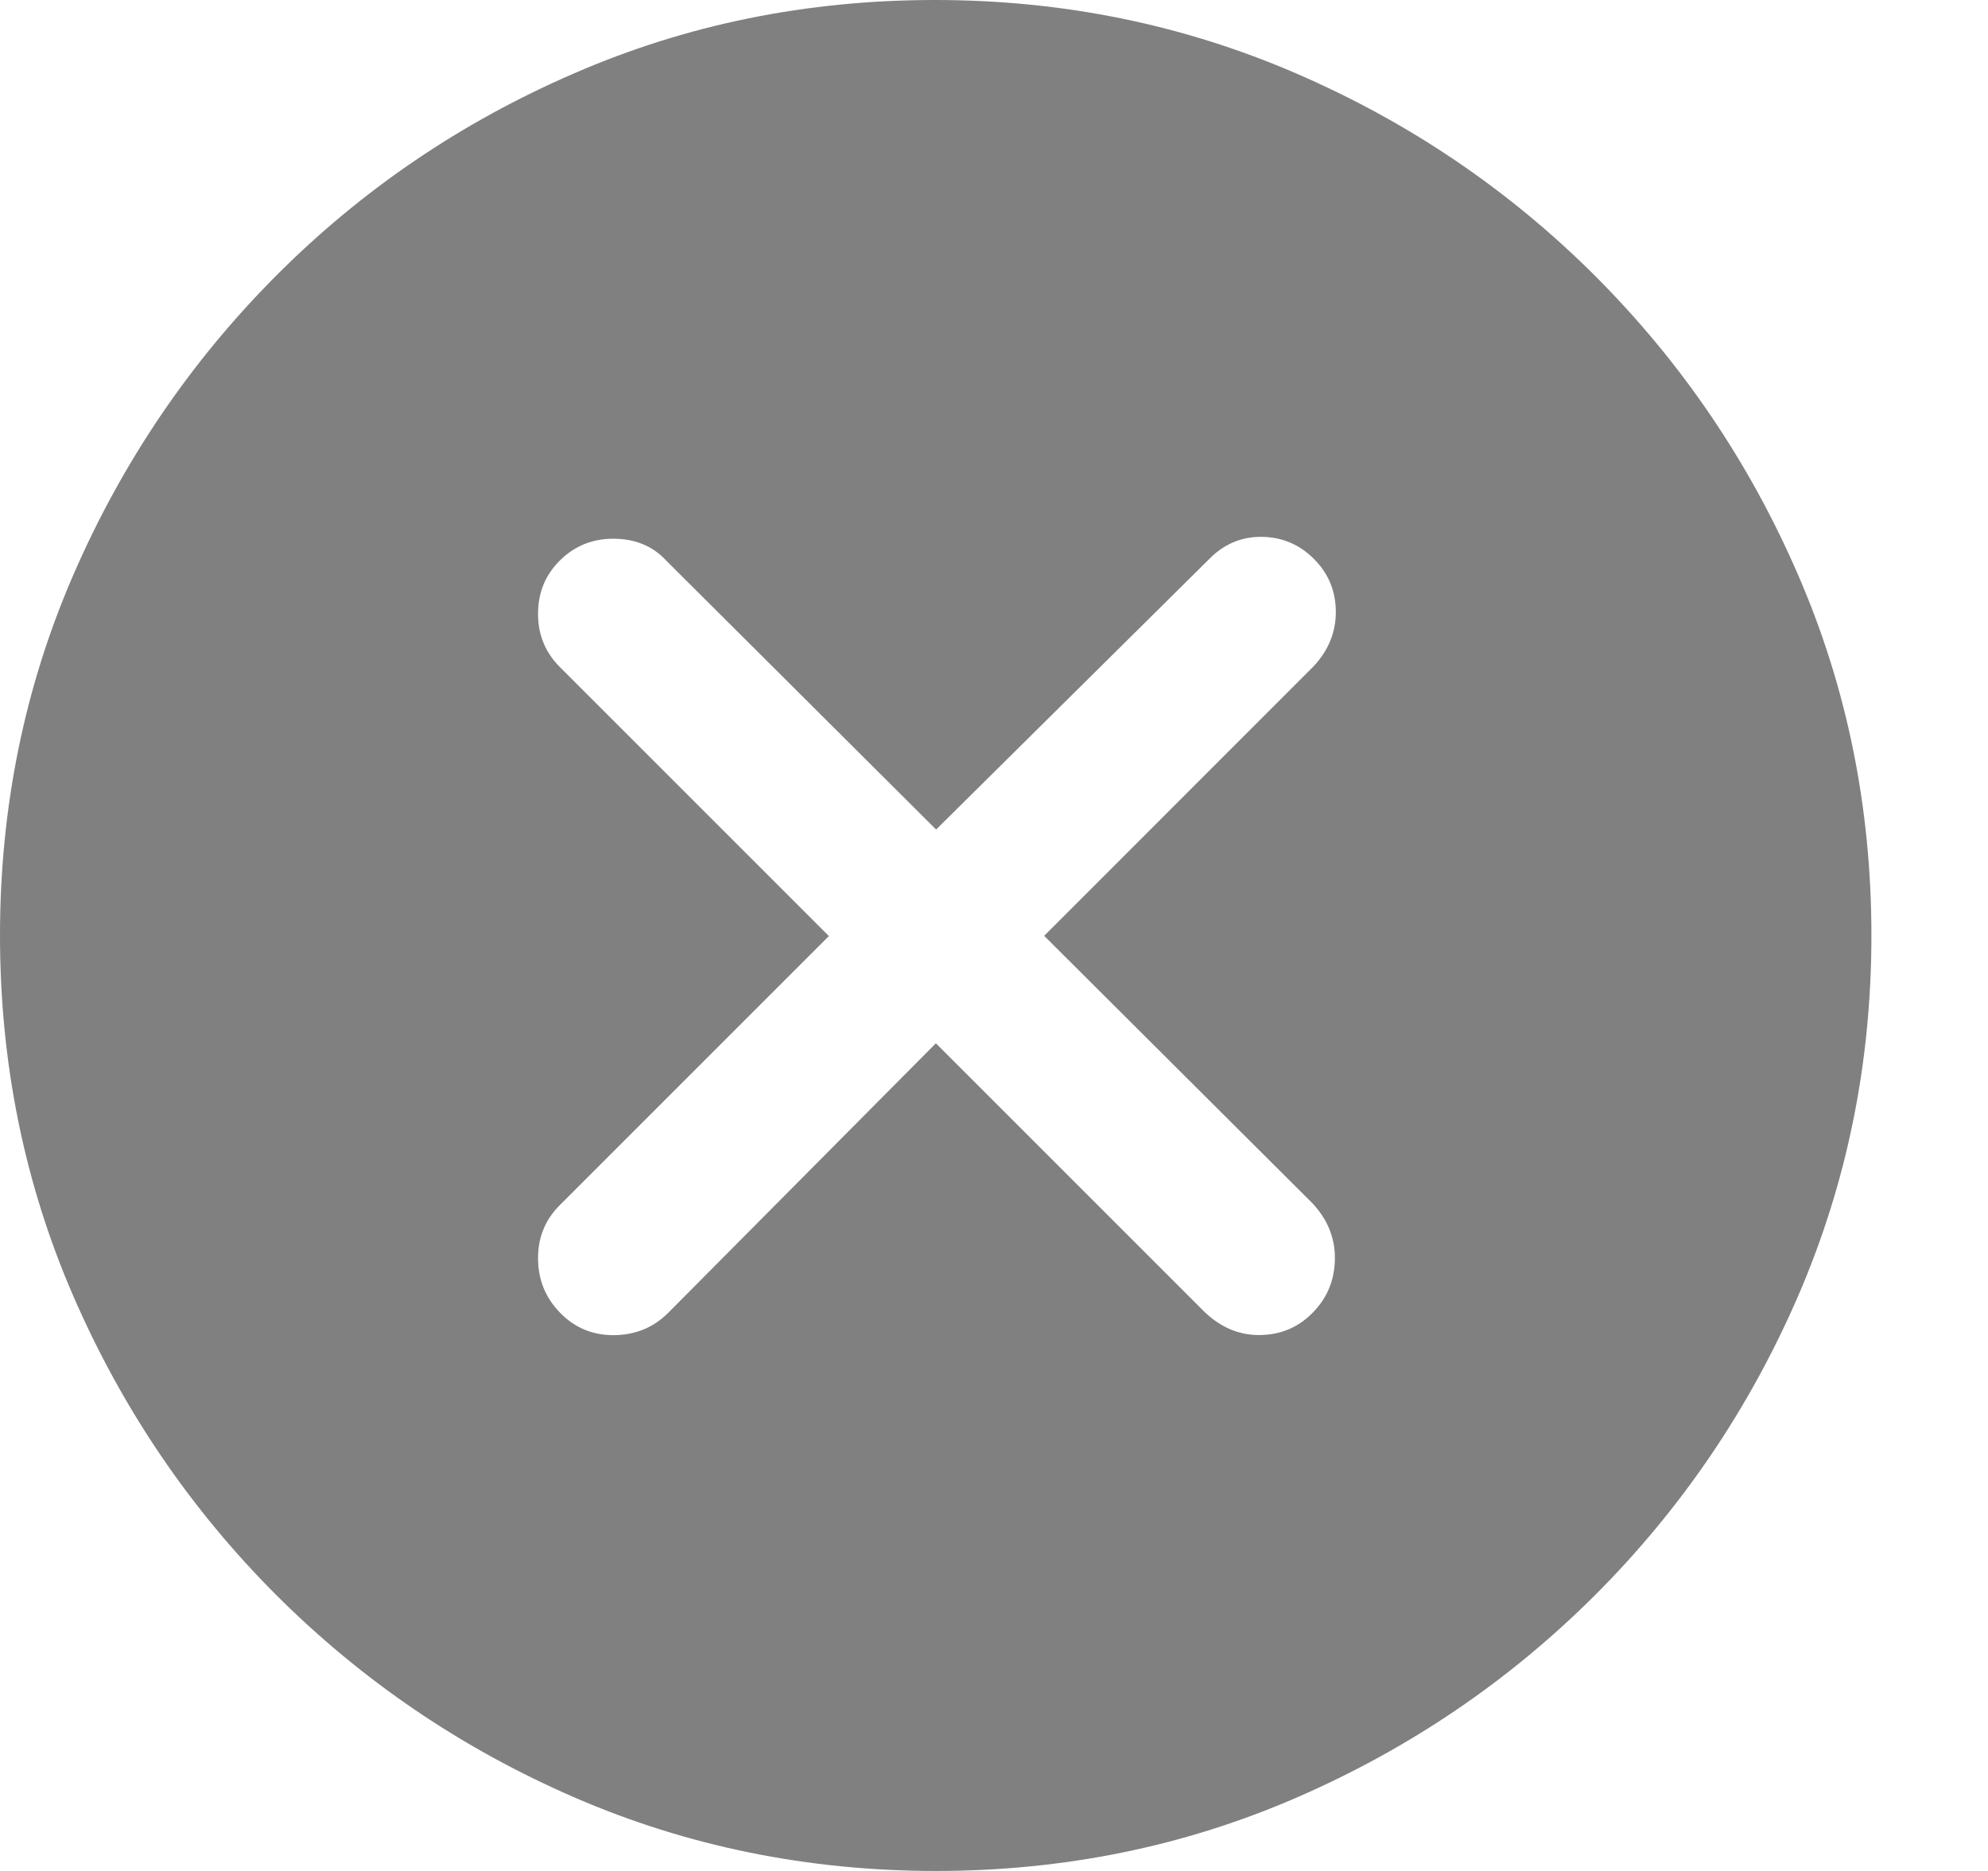 <svg width="17" height="16" viewBox="0 0 17 16" fill="none" xmlns="http://www.w3.org/2000/svg">
<path d="M8.003 16C9.096 16 10.125 15.791 11.089 15.372C12.053 14.953 12.904 14.376 13.642 13.639C14.379 12.901 14.957 12.05 15.375 11.086C15.793 10.12 16.003 9.092 16.003 8C16.003 6.908 15.794 5.878 15.375 4.914C14.957 3.949 14.379 3.099 13.642 2.361C12.904 1.624 12.051 1.046 11.084 0.628C10.117 0.21 9.088 0 7.994 0C6.901 0 5.871 0.209 4.908 0.628C3.942 1.046 3.092 1.624 2.358 2.361C1.624 3.099 1.047 3.95 0.628 4.914C0.209 5.878 0 6.908 0 8C0 9.092 0.209 10.122 0.628 11.086C1.047 12.05 1.624 12.901 2.361 13.639C3.099 14.376 3.95 14.954 4.914 15.372C5.878 15.79 6.911 16 8.003 16ZM5.243 11.418C5.065 11.418 4.914 11.354 4.789 11.226C4.663 11.097 4.601 10.941 4.601 10.758C4.601 10.58 4.663 10.429 4.789 10.304L7.088 8.005L4.789 5.706C4.663 5.581 4.601 5.428 4.601 5.251C4.601 5.068 4.663 4.916 4.789 4.792C4.914 4.668 5.067 4.607 5.243 4.607C5.431 4.607 5.584 4.67 5.698 4.795L8.005 7.094L10.334 4.787C10.459 4.657 10.609 4.591 10.781 4.591C10.959 4.591 11.11 4.654 11.235 4.779C11.361 4.904 11.423 5.057 11.423 5.234C11.423 5.406 11.361 5.56 11.235 5.696L8.929 8.003L11.227 10.294C11.353 10.431 11.415 10.585 11.415 10.757C11.415 10.94 11.353 11.096 11.227 11.224C11.102 11.353 10.948 11.417 10.765 11.417C10.593 11.417 10.439 11.351 10.302 11.221L8.003 8.922L5.72 11.221C5.59 11.354 5.431 11.418 5.243 11.418Z" fill="#808080"/>
</svg>
